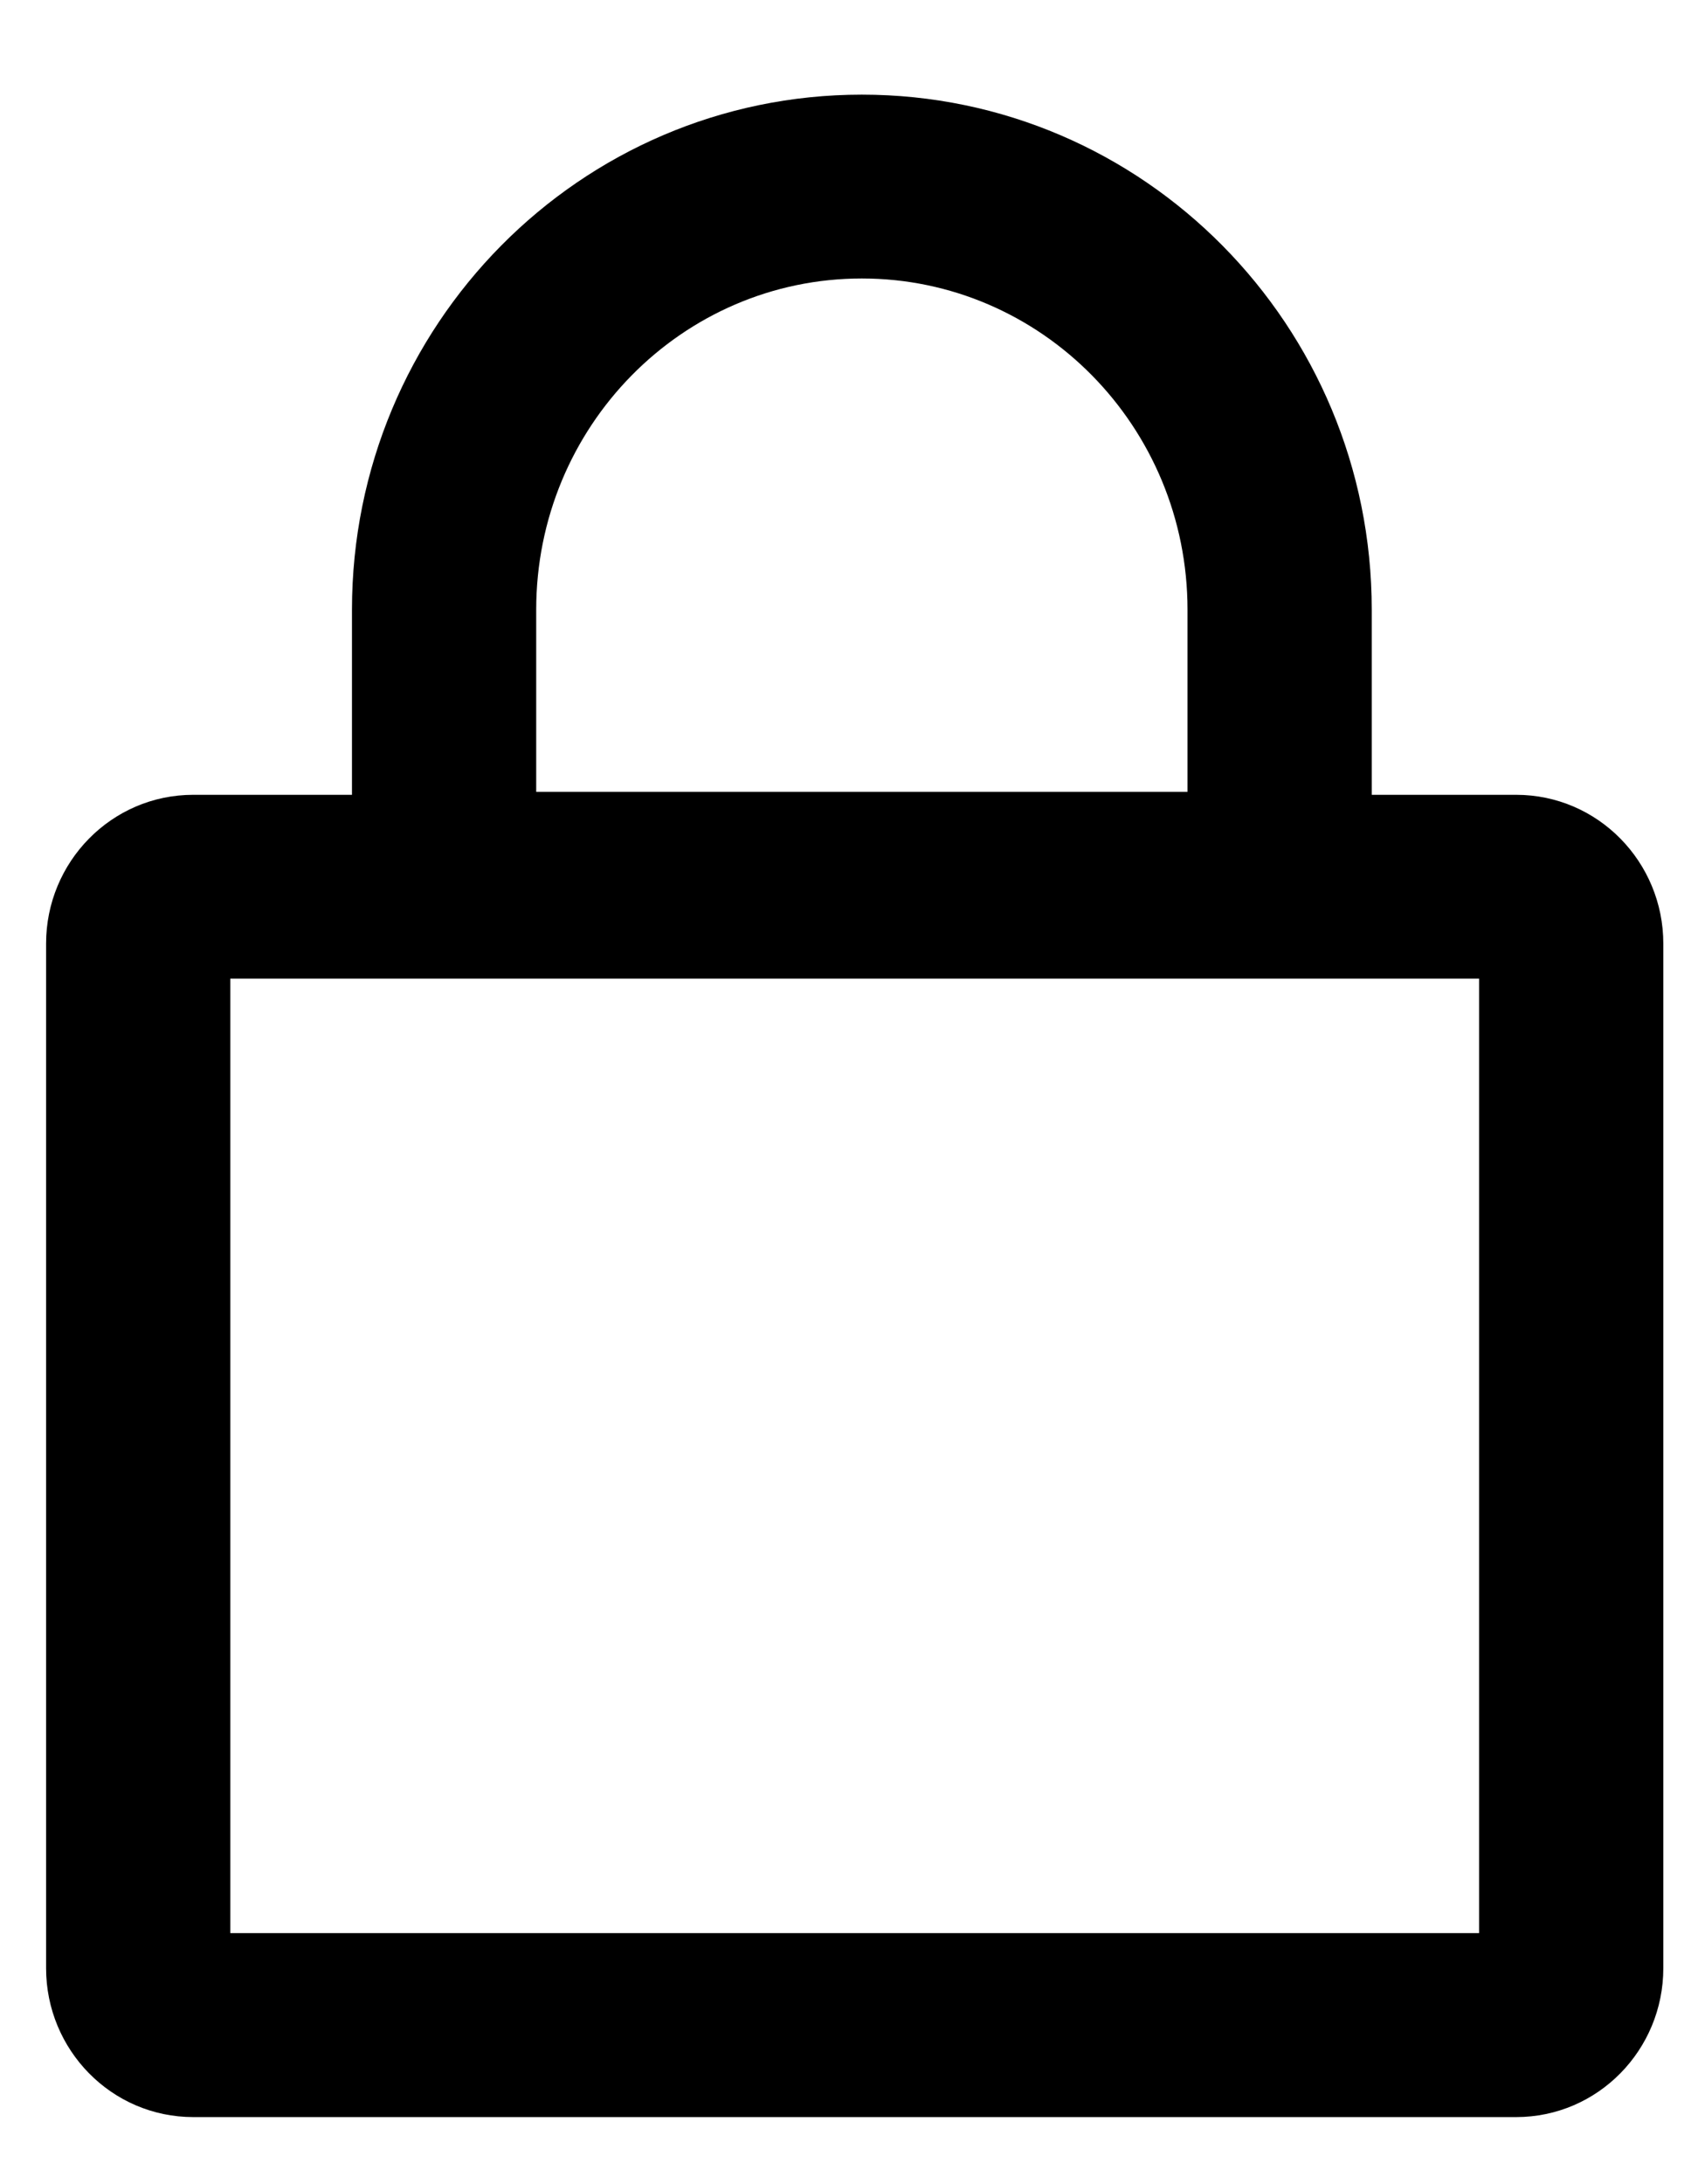 <svg width="14" height="18" viewBox="0 0 14 18" fill="none" xmlns="http://www.w3.org/2000/svg">
<path fill-rule="evenodd" clip-rule="evenodd" d="M2.902 6.55V5.025C2.902 2.683 4.781 0.78 7.106 0.78C9.43 0.78 11.31 2.683 11.31 5.025V6.55H12.5C13.176 6.55 13.714 7.105 13.714 7.776V16.22C13.714 16.892 13.176 17.447 12.5 17.447H1.594C0.918 17.447 0.38 16.892 0.38 16.22V7.776C0.38 7.105 0.918 6.55 1.594 6.55H2.902ZM1.899 8.065V15.931H12.195V8.065H1.899ZM9.791 6.526V5.025C9.791 3.515 8.586 2.295 7.106 2.295C5.625 2.295 4.421 3.515 4.421 5.025V6.526H9.791Z" fill="currentColor"/>
</svg>
